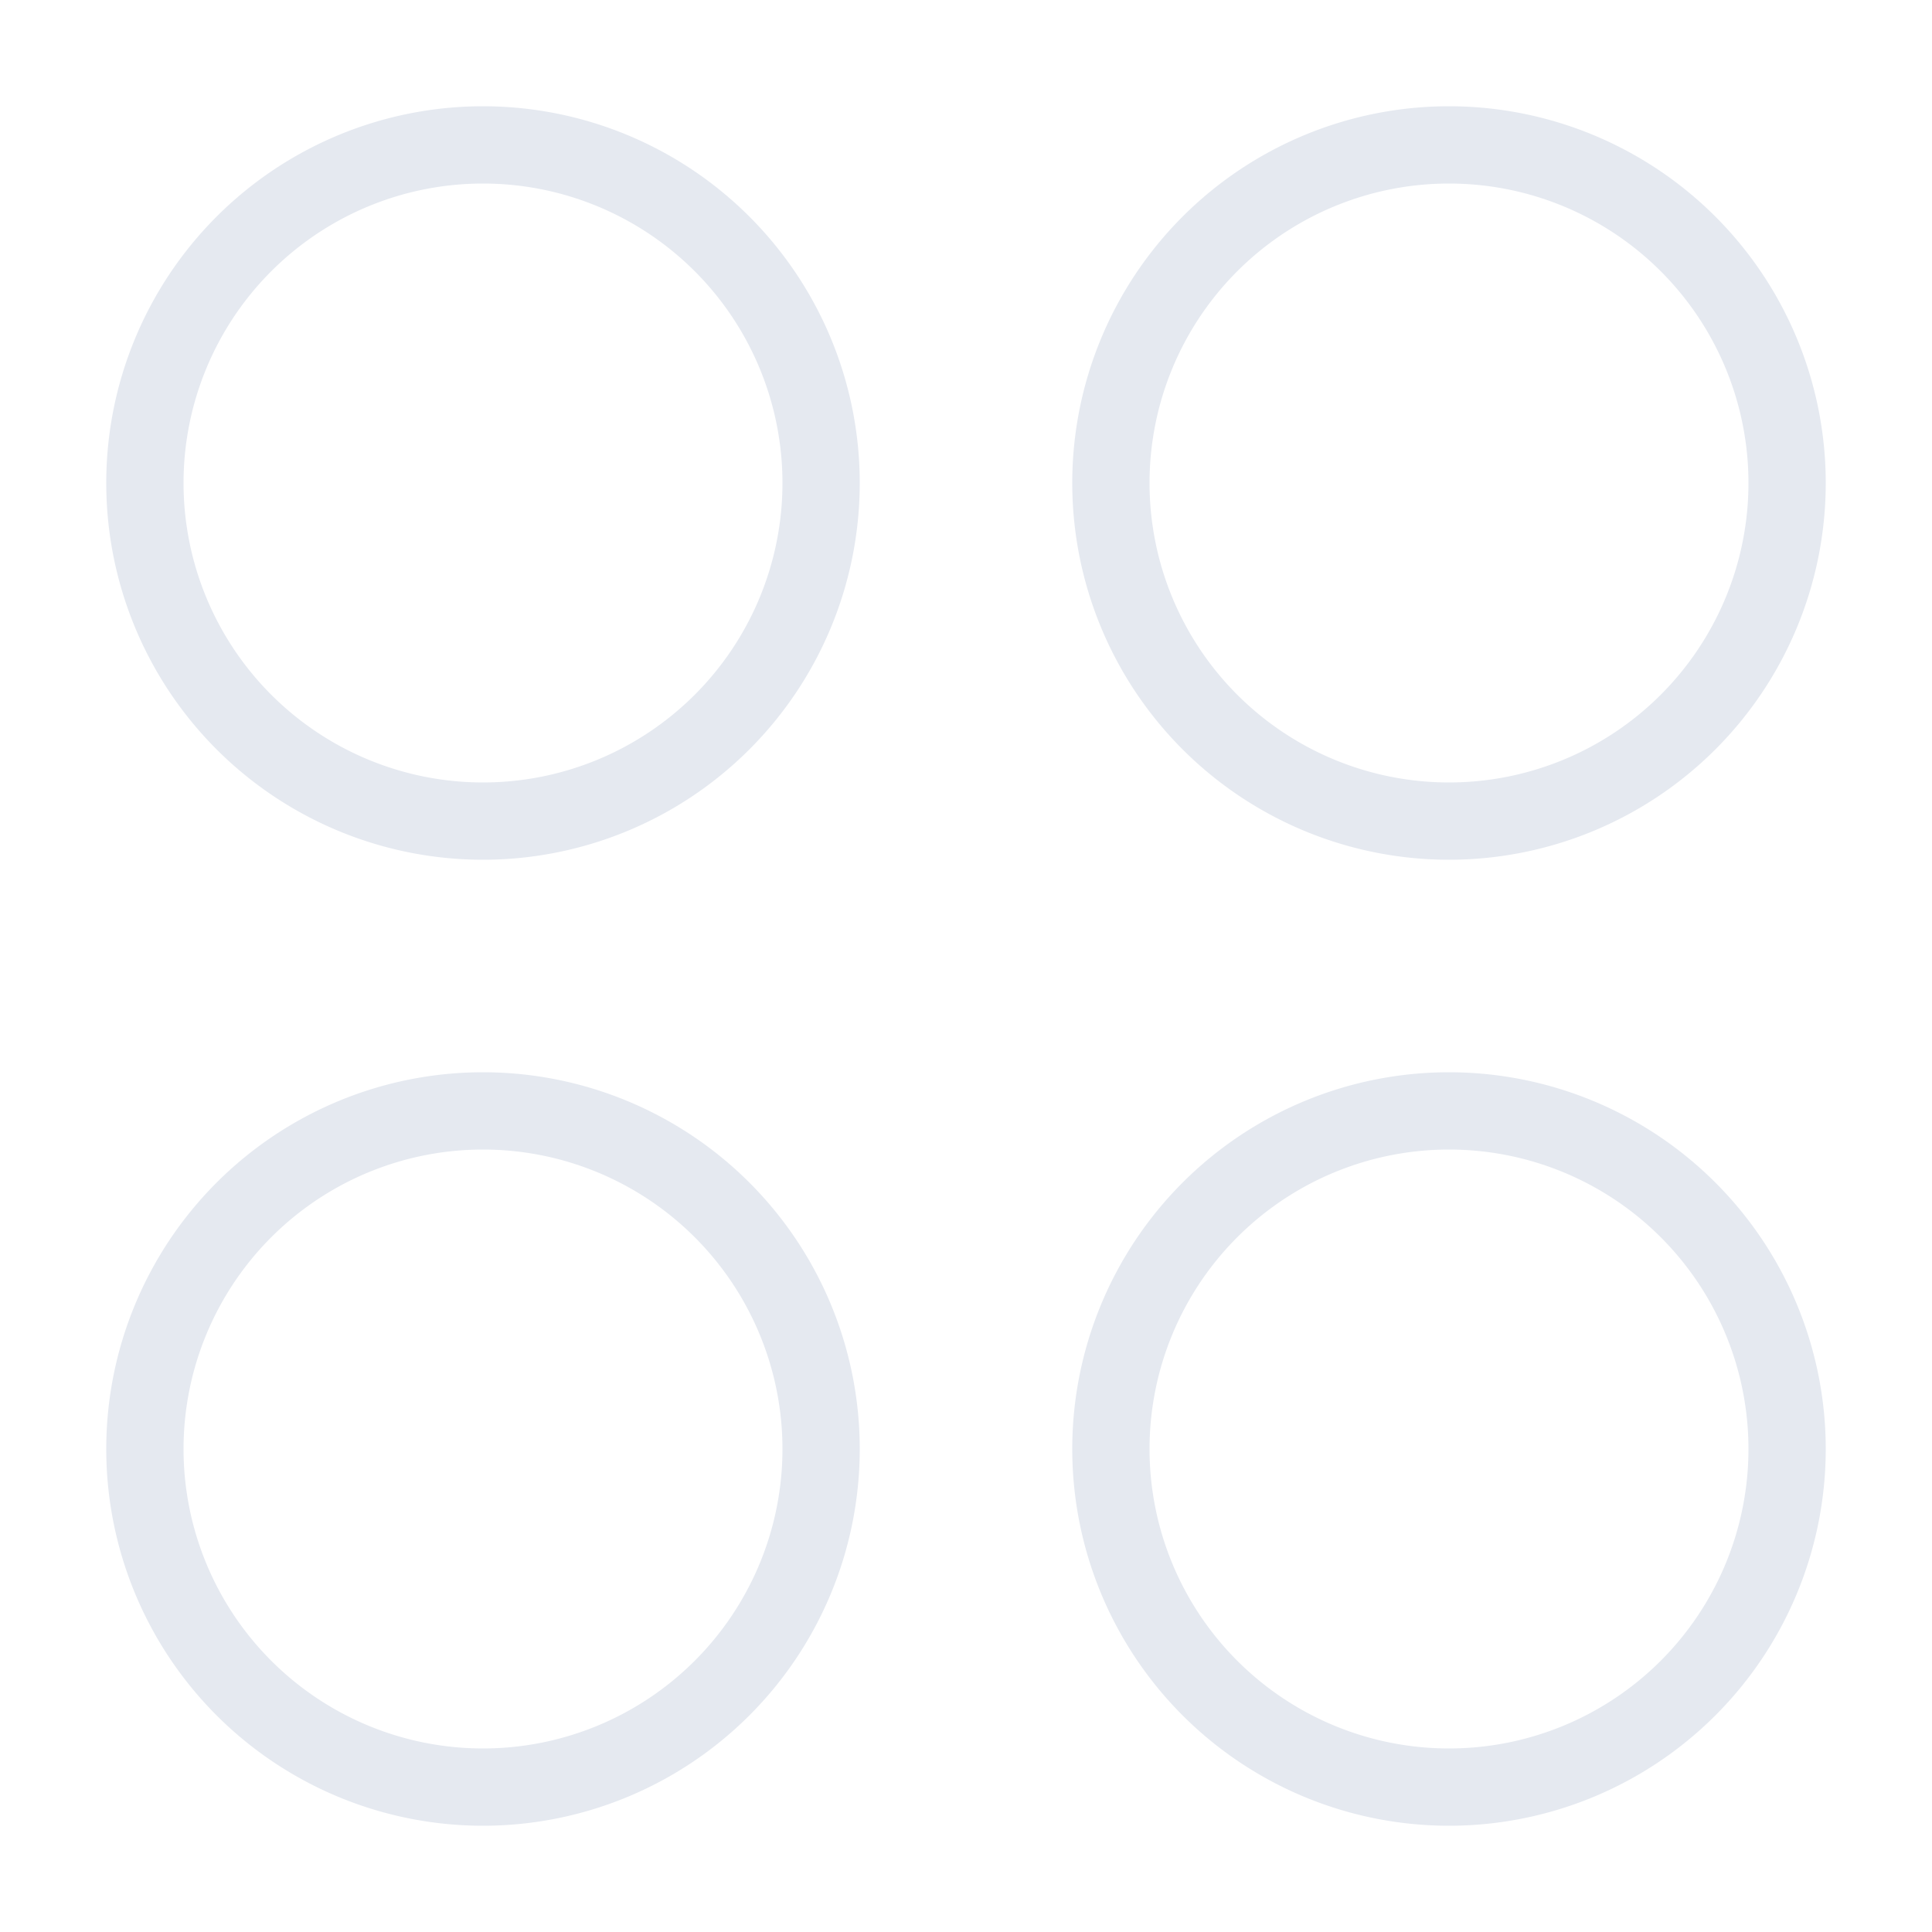 <svg version="1.1" id="Layer_1" xmlns="http://www.w3.org/2000/svg" xmlns:xlink="http://www.w3.org/1999/xlink" x="0px" y="0px" viewBox="0 0 200 200" style="enable-background:new 0 0 200 200; stroke: #e5e9f0;" xml:space="preserve">
  <path stroke-width="8" fill="none" d="M15 50A35 35 0 0 0 85 50A35 35 0 0 0 15 50z "></path>
  <path stroke-width="8" fill="none" d="M115 50A35 35 0 0 0 185 50A35 35 0 0 0 115 50z "></path>
  <path stroke-width="8" fill="none" d="M15 150A35 35 0 0 0 85 150A35 35 0 0 0 15 150z "></path>
  <path stroke-width="8" fill="none" d="M115 150A35 35 0 0 0 185 150A35 35 0 0 0 115 150z "></path>
</svg>
